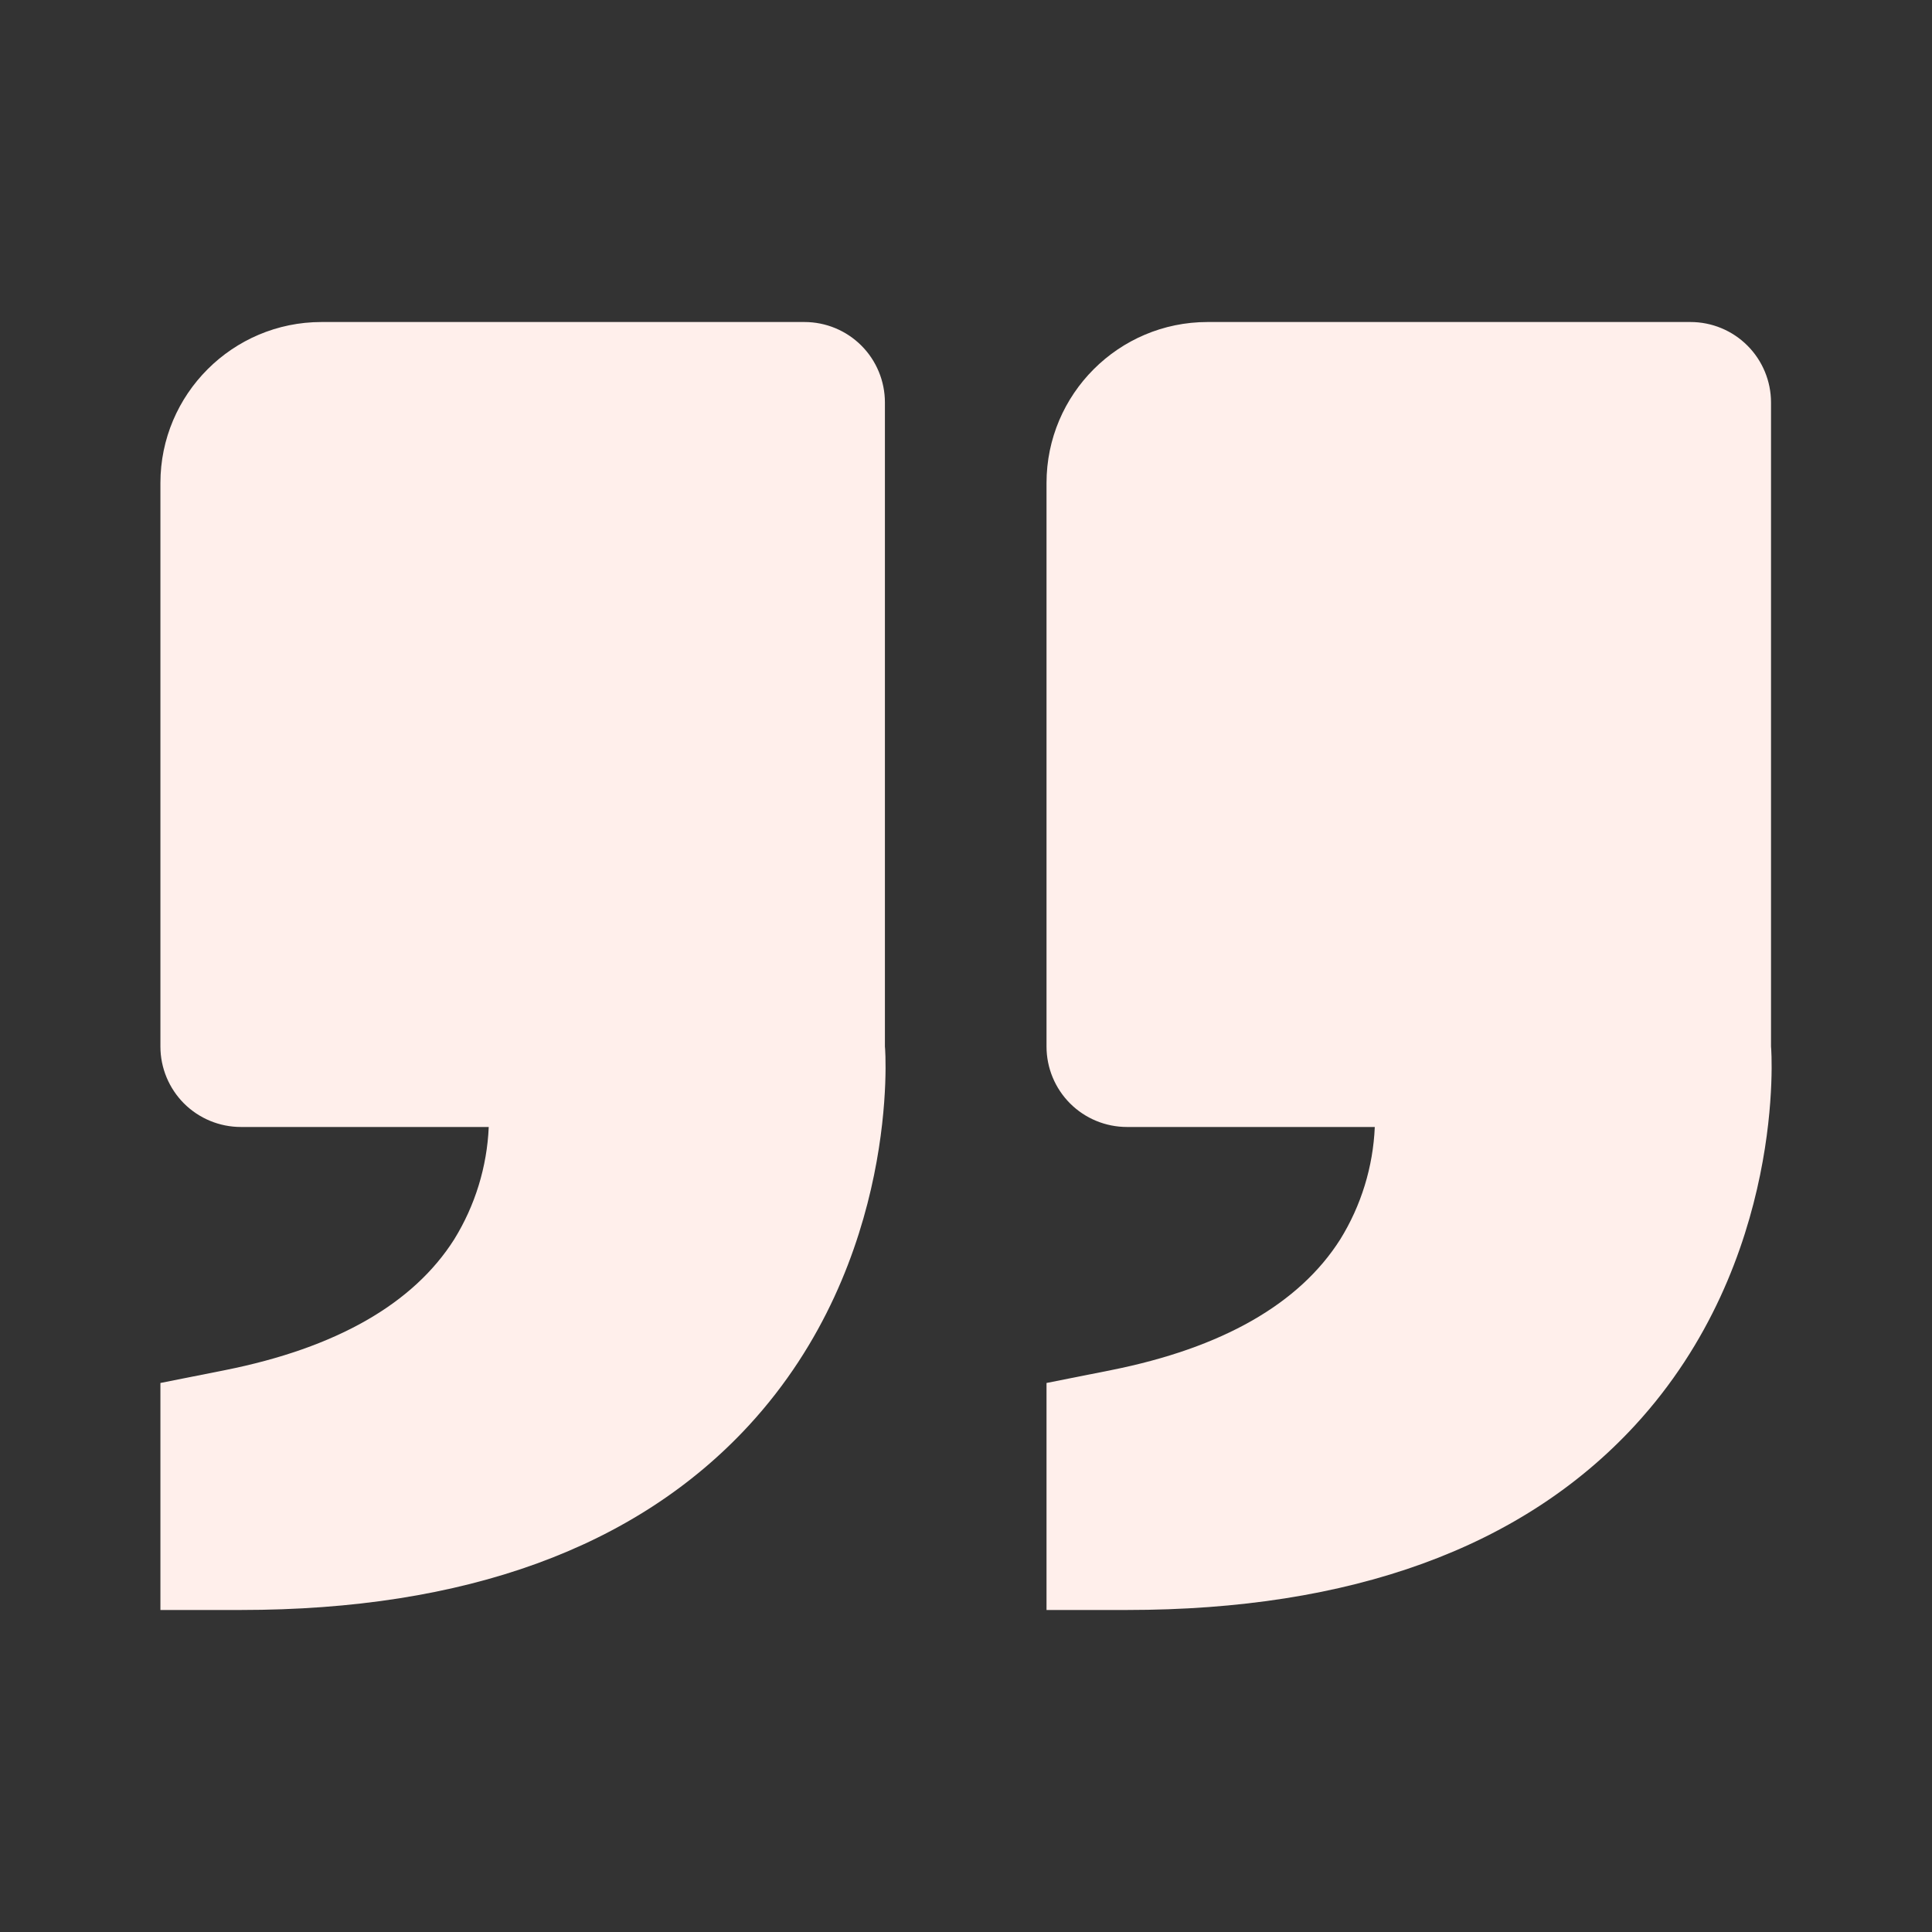 <svg width="34" height="34" viewBox="0 0 34 34" fill="none" xmlns="http://www.w3.org/2000/svg">
<rect x="0" y="0" width="34" height="34" fill="#333333" stroke="none"/>
<g id="Quote">
<path id="Vector" d="M28.771 25.086C31.444 22.185 31.175 18.459 31.167 18.417V7.083C31.167 6.708 31.017 6.347 30.752 6.082C30.486 5.816 30.126 5.667 29.75 5.667H21.25C19.687 5.667 18.417 6.938 18.417 8.5V18.417C18.417 18.793 18.566 19.153 18.832 19.419C19.097 19.684 19.458 19.833 19.833 19.833H24.194C24.164 20.534 23.955 21.215 23.586 21.811C22.866 22.946 21.511 23.721 19.554 24.112L18.417 24.338V28.333H19.833C23.776 28.333 26.784 27.241 28.771 25.086ZM13.178 25.086C15.852 22.185 15.582 18.459 15.573 18.417V7.083C15.573 6.708 15.424 6.347 15.159 6.082C14.893 5.816 14.533 5.667 14.157 5.667H5.657C4.094 5.667 2.823 6.938 2.823 8.5V18.417C2.823 18.793 2.973 19.153 3.238 19.419C3.504 19.684 3.864 19.833 4.24 19.833H8.601C8.571 20.534 8.361 21.215 7.993 21.811C7.273 22.946 5.917 23.721 3.961 24.112L2.823 24.338V28.333H4.24C8.183 28.333 11.19 27.241 13.178 25.086Z" fill="#FFEFEB"/>
</g>
</svg>
